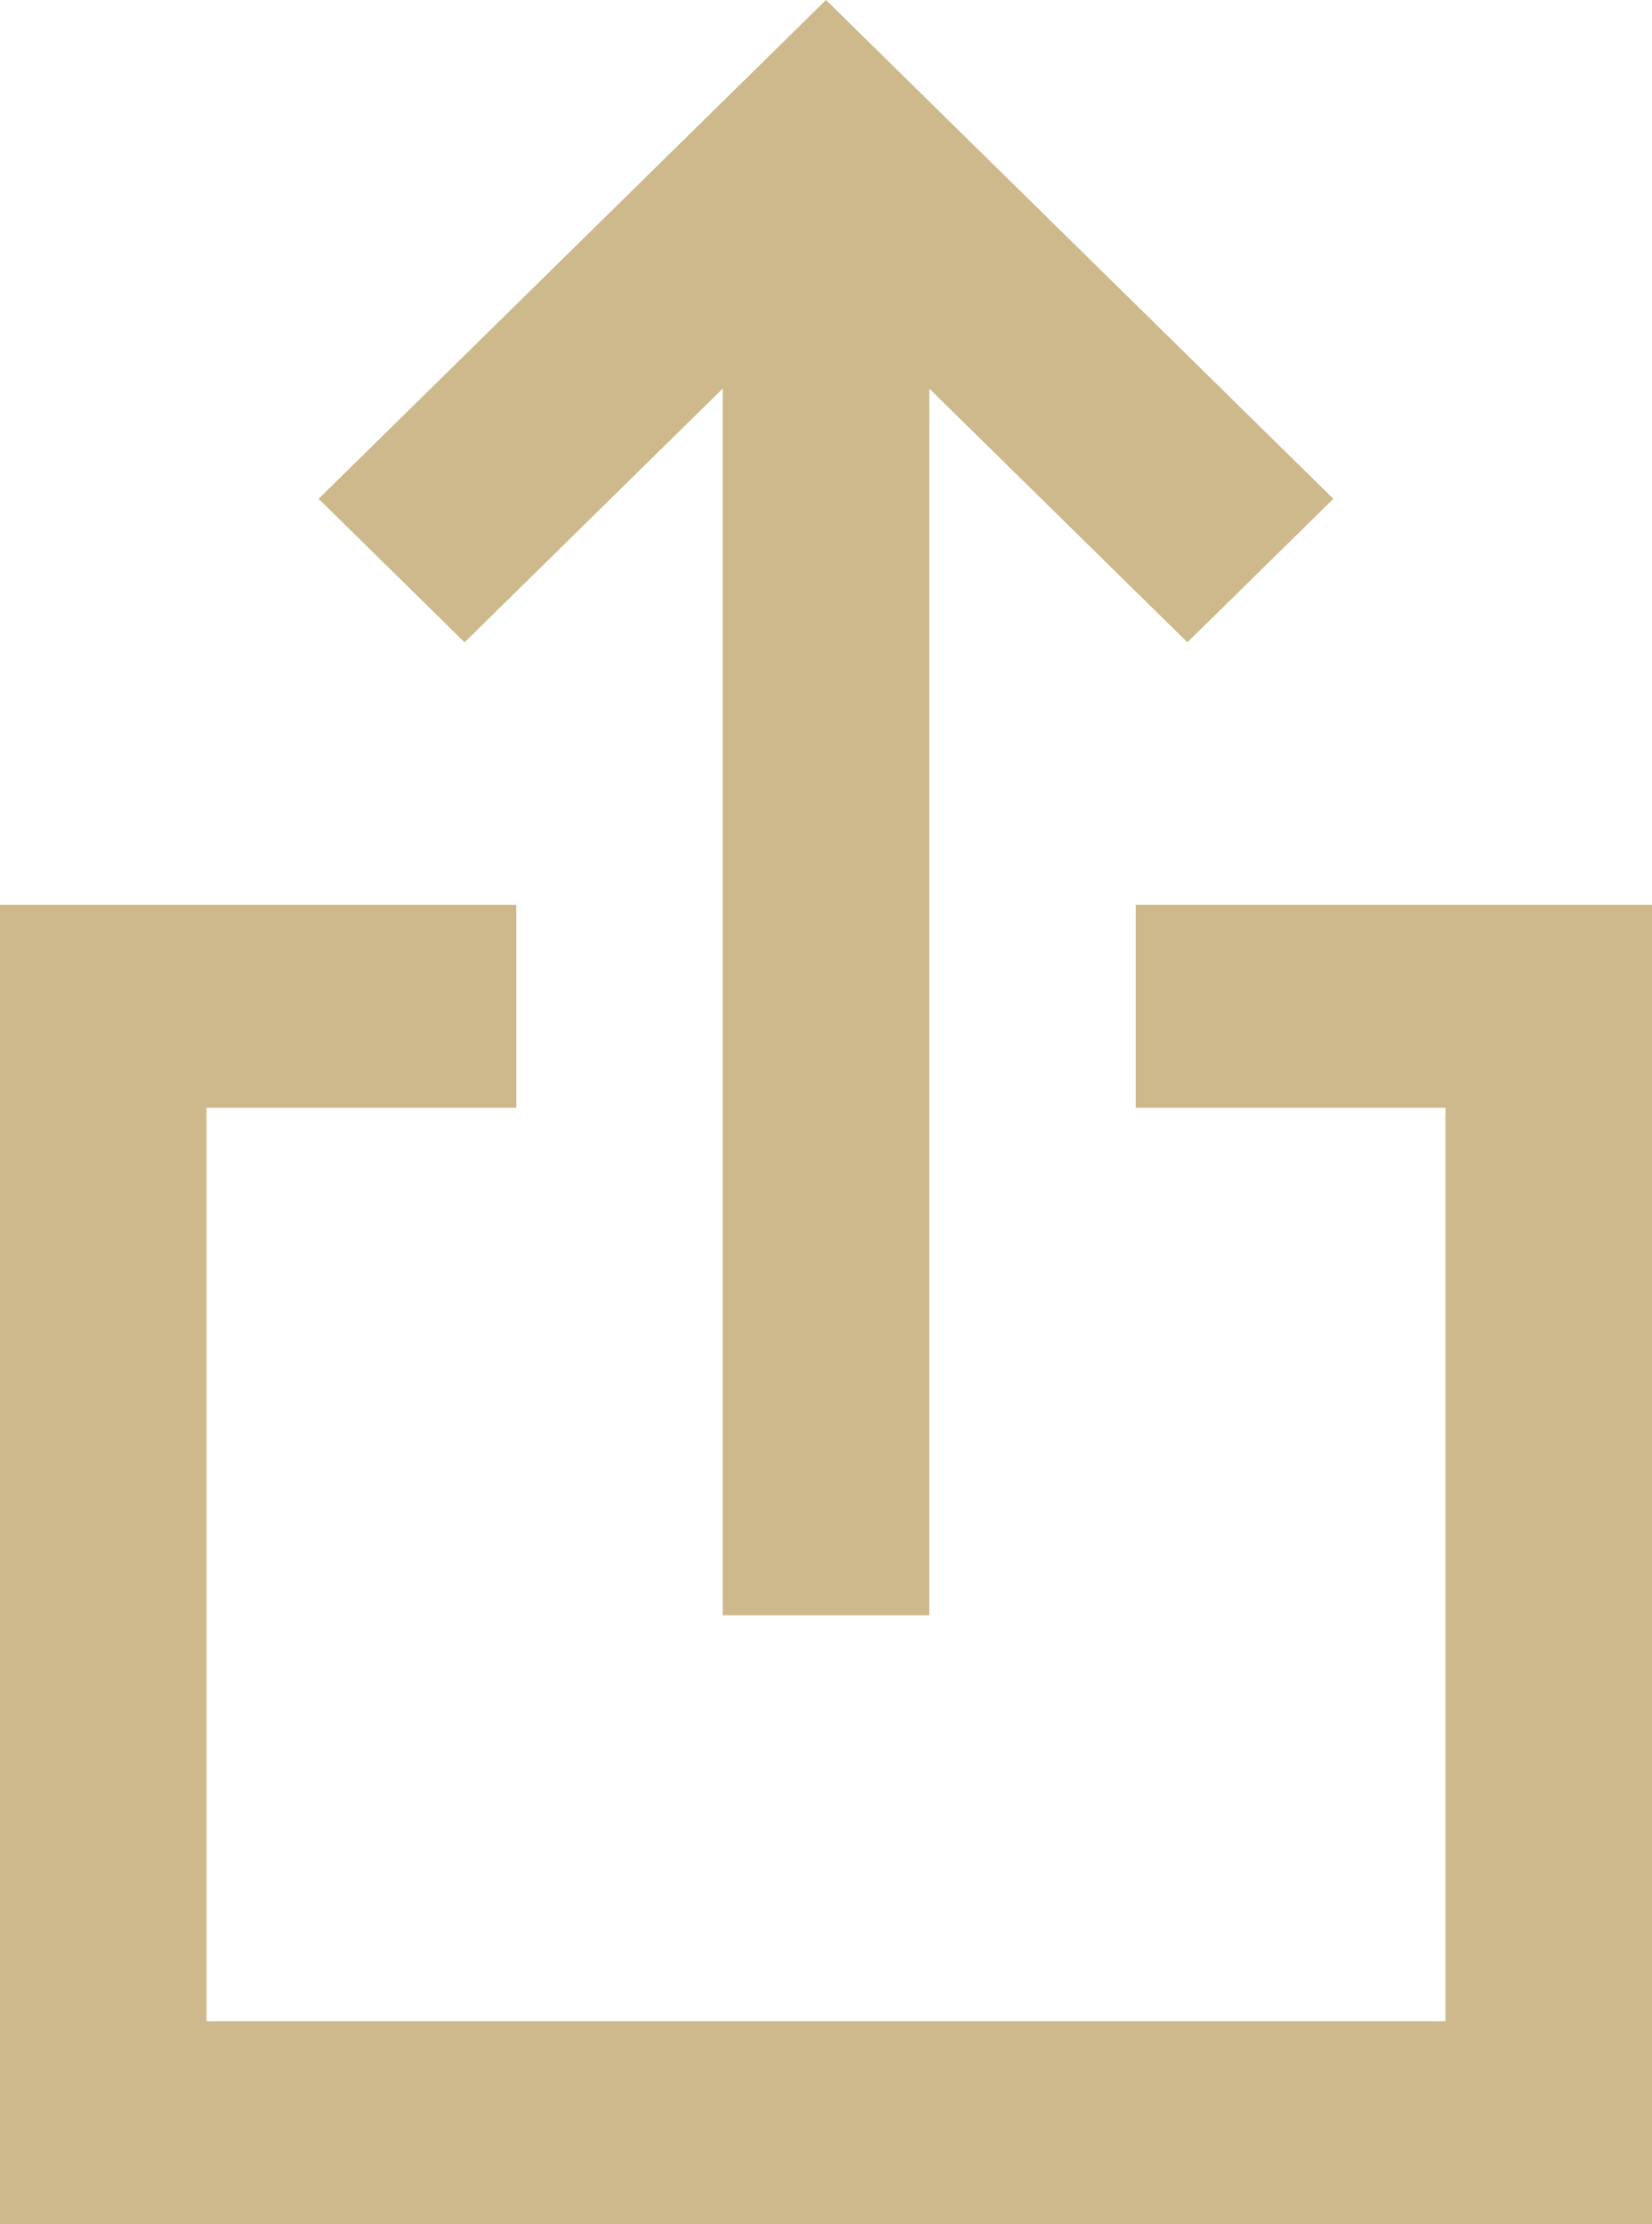 <svg width="26" height="35" viewBox="0 0 26 35" fill="none" xmlns="http://www.w3.org/2000/svg">
  <path d="M26 14.237H17.875V17.431H22.75V31.806H3.25V17.431H8.125V14.237H0V35H26V14.237ZM11.375 25.417H14.625V6.114L18.688 10.107L20.985 7.849L13 0L5.015 7.849L7.312 10.107L11.375 6.114V25.417Z" fill="#CDB98C"/>
  </svg>
  